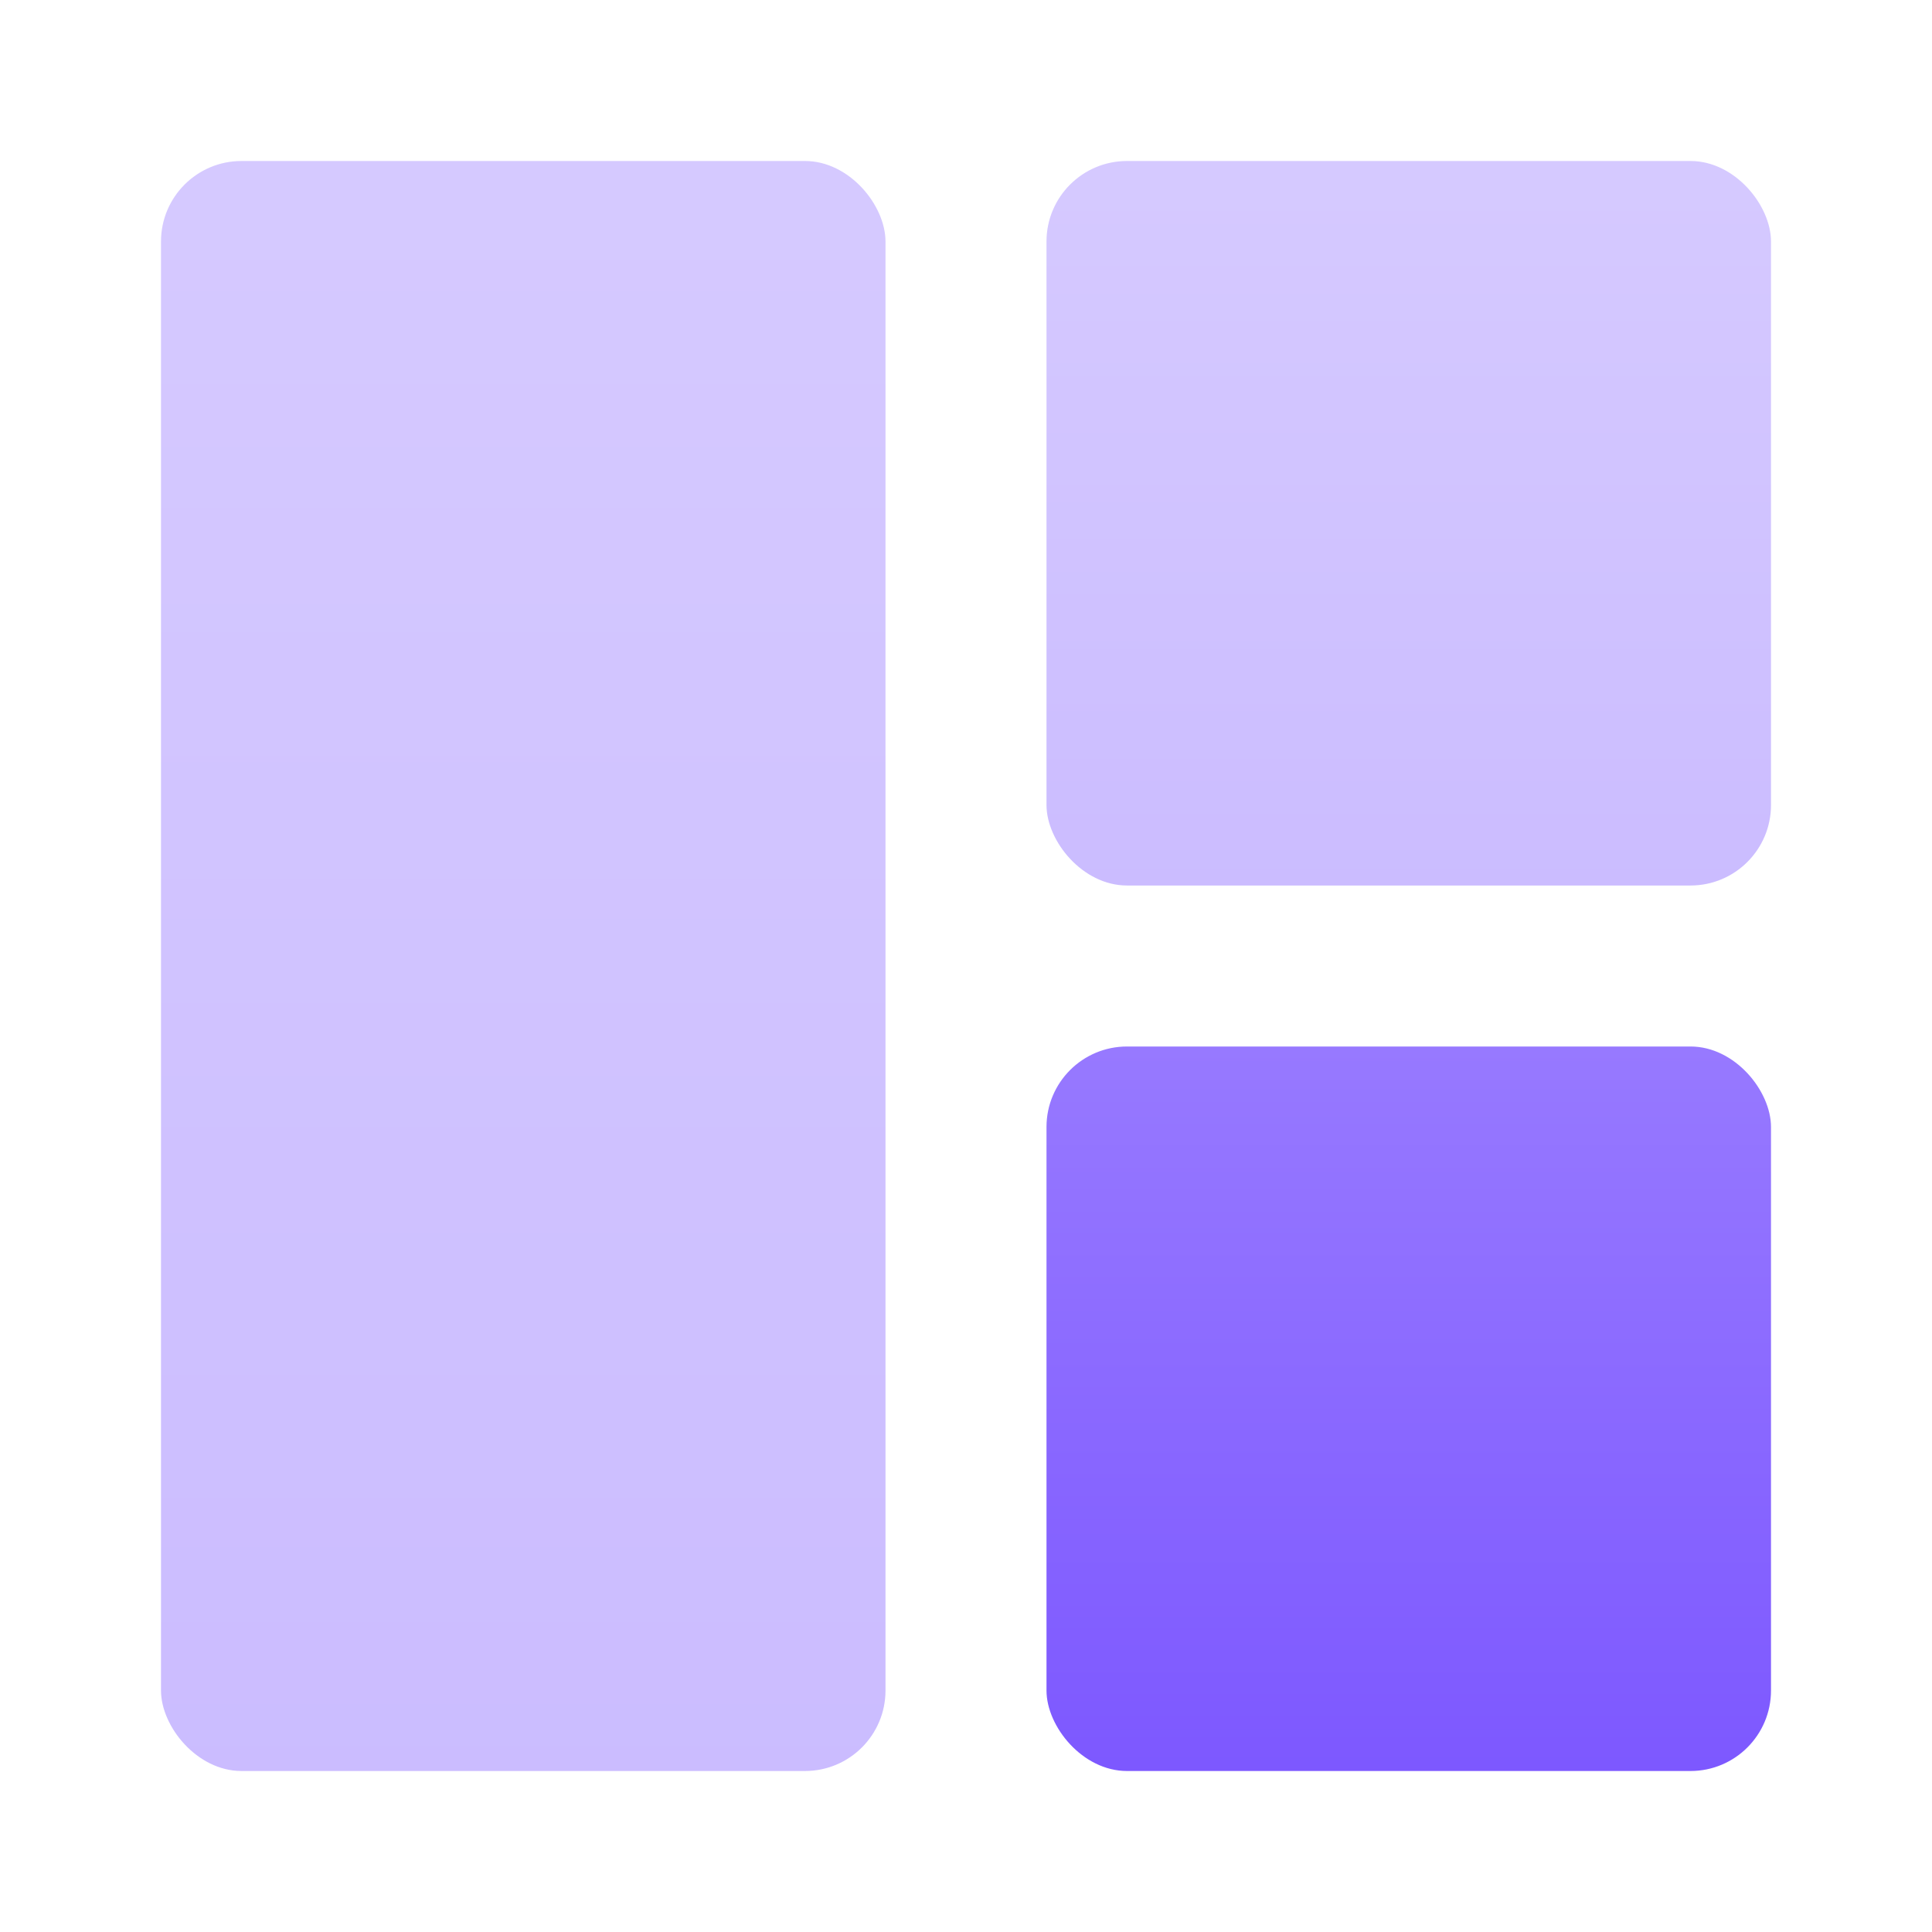 <?xml version="1.0" encoding="UTF-8"?>
<svg width="24px" height="24px" viewBox="0 0 24 24" version="1.1" xmlns="http://www.w3.org/2000/svg" xmlns:xlink="http://www.w3.org/1999/xlink">
    <title>Artboard</title>
    <defs>
        <linearGradient x1="50%" y1="0%" x2="50%" y2="100%" id="linearGradient-1">
            <stop stop-color="#9779FF" offset="0%"></stop>
            <stop stop-color="#7D58FF" offset="100%"></stop>
        </linearGradient>
        <linearGradient x1="50%" y1="0%" x2="50%" y2="100%" id="linearGradient-2">
            <stop stop-color="#9779FF" offset="0%"></stop>
            <stop stop-color="#7D58FF" offset="100%"></stop>
        </linearGradient>
    </defs>
    <g id="Page-1" stroke="none" stroke-width="1" fill="none" fill-rule="evenodd">
        <g id="icons" transform="translate(-269, -714)"></g>
        <g id="Artboard">
            <rect id="shape-secondary" fill="url(#linearGradient-1)" x="13" y="13" width="9" height="9" rx="1"></rect>
            <rect id="Rectangle-71" fill="url(#linearGradient-2)" opacity="0.4" x="2" y="2" width="9" height="20" rx="1"></rect>
            <rect id="Rectangle-71" fill="url(#linearGradient-1)" opacity="0.4" x="13" y="2" width="9" height="9" rx="1"></rect>
        </g>
    </g>
</svg>